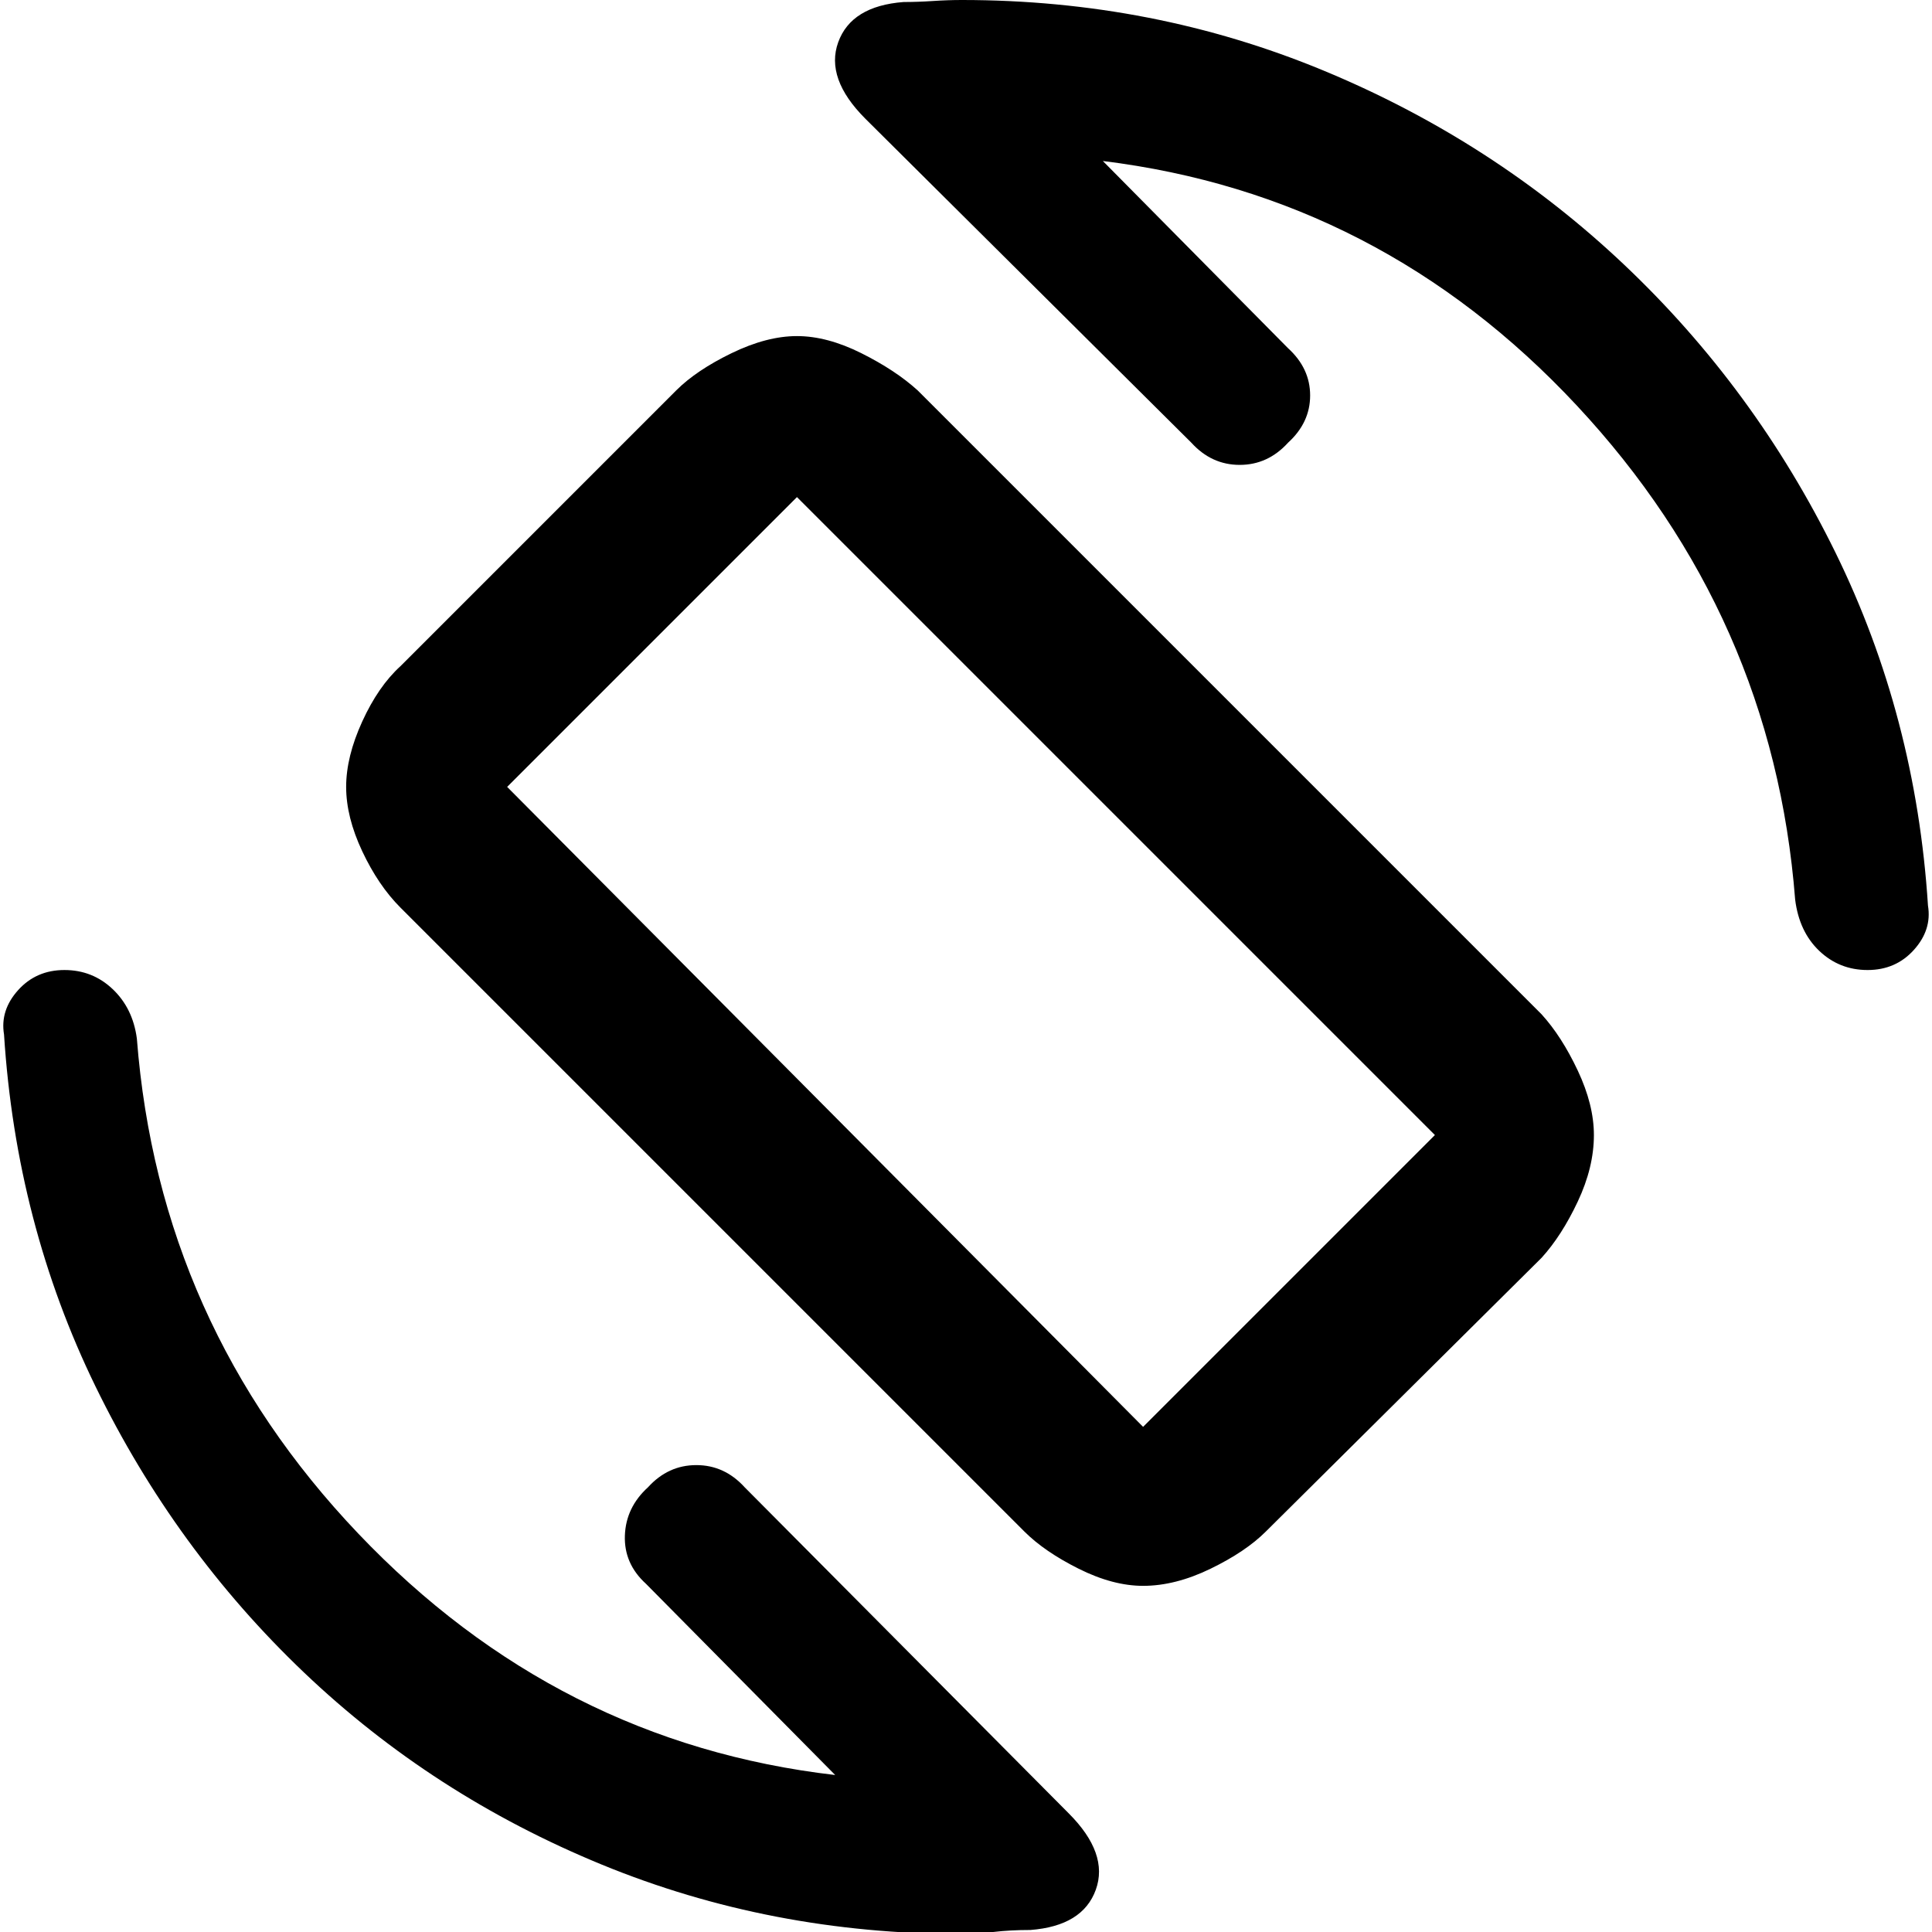 <svg xmlns="http://www.w3.org/2000/svg" height="48" width="48"><path d="M25.45 38.05 9.95 22.55Q9.4 22 9 21.15Q8.6 20.3 8.6 19.55Q8.6 18.8 9 17.925Q9.4 17.05 9.95 16.55L16.8 9.7Q17.3 9.2 18.175 8.775Q19.05 8.35 19.8 8.35Q20.55 8.35 21.4 8.775Q22.25 9.2 22.8 9.7L38.3 25.2Q38.8 25.75 39.2 26.6Q39.6 27.45 39.6 28.2Q39.6 29 39.2 29.85Q38.8 30.7 38.3 31.25L31.45 38.05Q30.95 38.55 30.075 38.975Q29.2 39.4 28.4 39.4Q27.65 39.4 26.8 38.975Q25.95 38.55 25.45 38.05ZM28.4 35.45Q28.4 35.45 28.4 35.45Q28.4 35.45 28.4 35.45L35.65 28.2Q35.65 28.2 35.65 28.2Q35.65 28.2 35.65 28.2L19.8 12.35Q19.8 12.35 19.8 12.35Q19.8 12.35 19.8 12.35L12.6 19.55Q12.6 19.55 12.6 19.55Q12.6 19.55 12.6 19.55ZM23.9 48.05Q19.15 48.05 14.95 46.325Q10.75 44.6 7.55 41.55Q4.35 38.5 2.375 34.45Q0.4 30.4 0.1 25.7Q0 25.1 0.45 24.6Q0.9 24.1 1.6 24.1Q2.3 24.1 2.8 24.575Q3.3 25.05 3.4 25.8Q3.95 32.9 8.9 38.1Q13.85 43.3 20.75 44.1L16.05 39.35Q15.5 38.85 15.525 38.15Q15.55 37.45 16.1 36.95Q16.6 36.4 17.3 36.4Q18 36.4 18.5 36.95L26.55 45.05Q27.55 46.05 27.225 46.95Q26.9 47.85 25.6 47.95Q25.1 47.95 24.675 48Q24.25 48.05 23.9 48.05ZM46.4 24.1Q45.7 24.1 45.2 23.625Q44.7 23.15 44.6 22.35Q44.05 15.3 39.175 10.075Q34.3 4.85 27.4 4L32 8.65Q32.55 9.15 32.55 9.825Q32.55 10.5 32 11Q31.5 11.55 30.8 11.55Q30.1 11.55 29.6 11L21.5 2.95Q20.5 1.95 20.825 1.05Q21.15 0.15 22.45 0.05Q22.8 0.05 23.175 0.025Q23.55 0 23.9 0Q28.65 0 32.875 1.75Q37.1 3.5 40.35 6.575Q43.6 9.65 45.6 13.725Q47.6 17.8 47.9 22.5Q48 23.1 47.55 23.6Q47.1 24.1 46.4 24.1ZM24.1 23.85Q24.1 23.85 24.1 23.85Q24.1 23.85 24.1 23.85Q24.1 23.85 24.1 23.85Q24.1 23.85 24.1 23.85Q24.1 23.85 24.1 23.85Q24.1 23.85 24.1 23.85Q24.1 23.85 24.1 23.85Q24.1 23.85 24.1 23.85Z"/></svg>